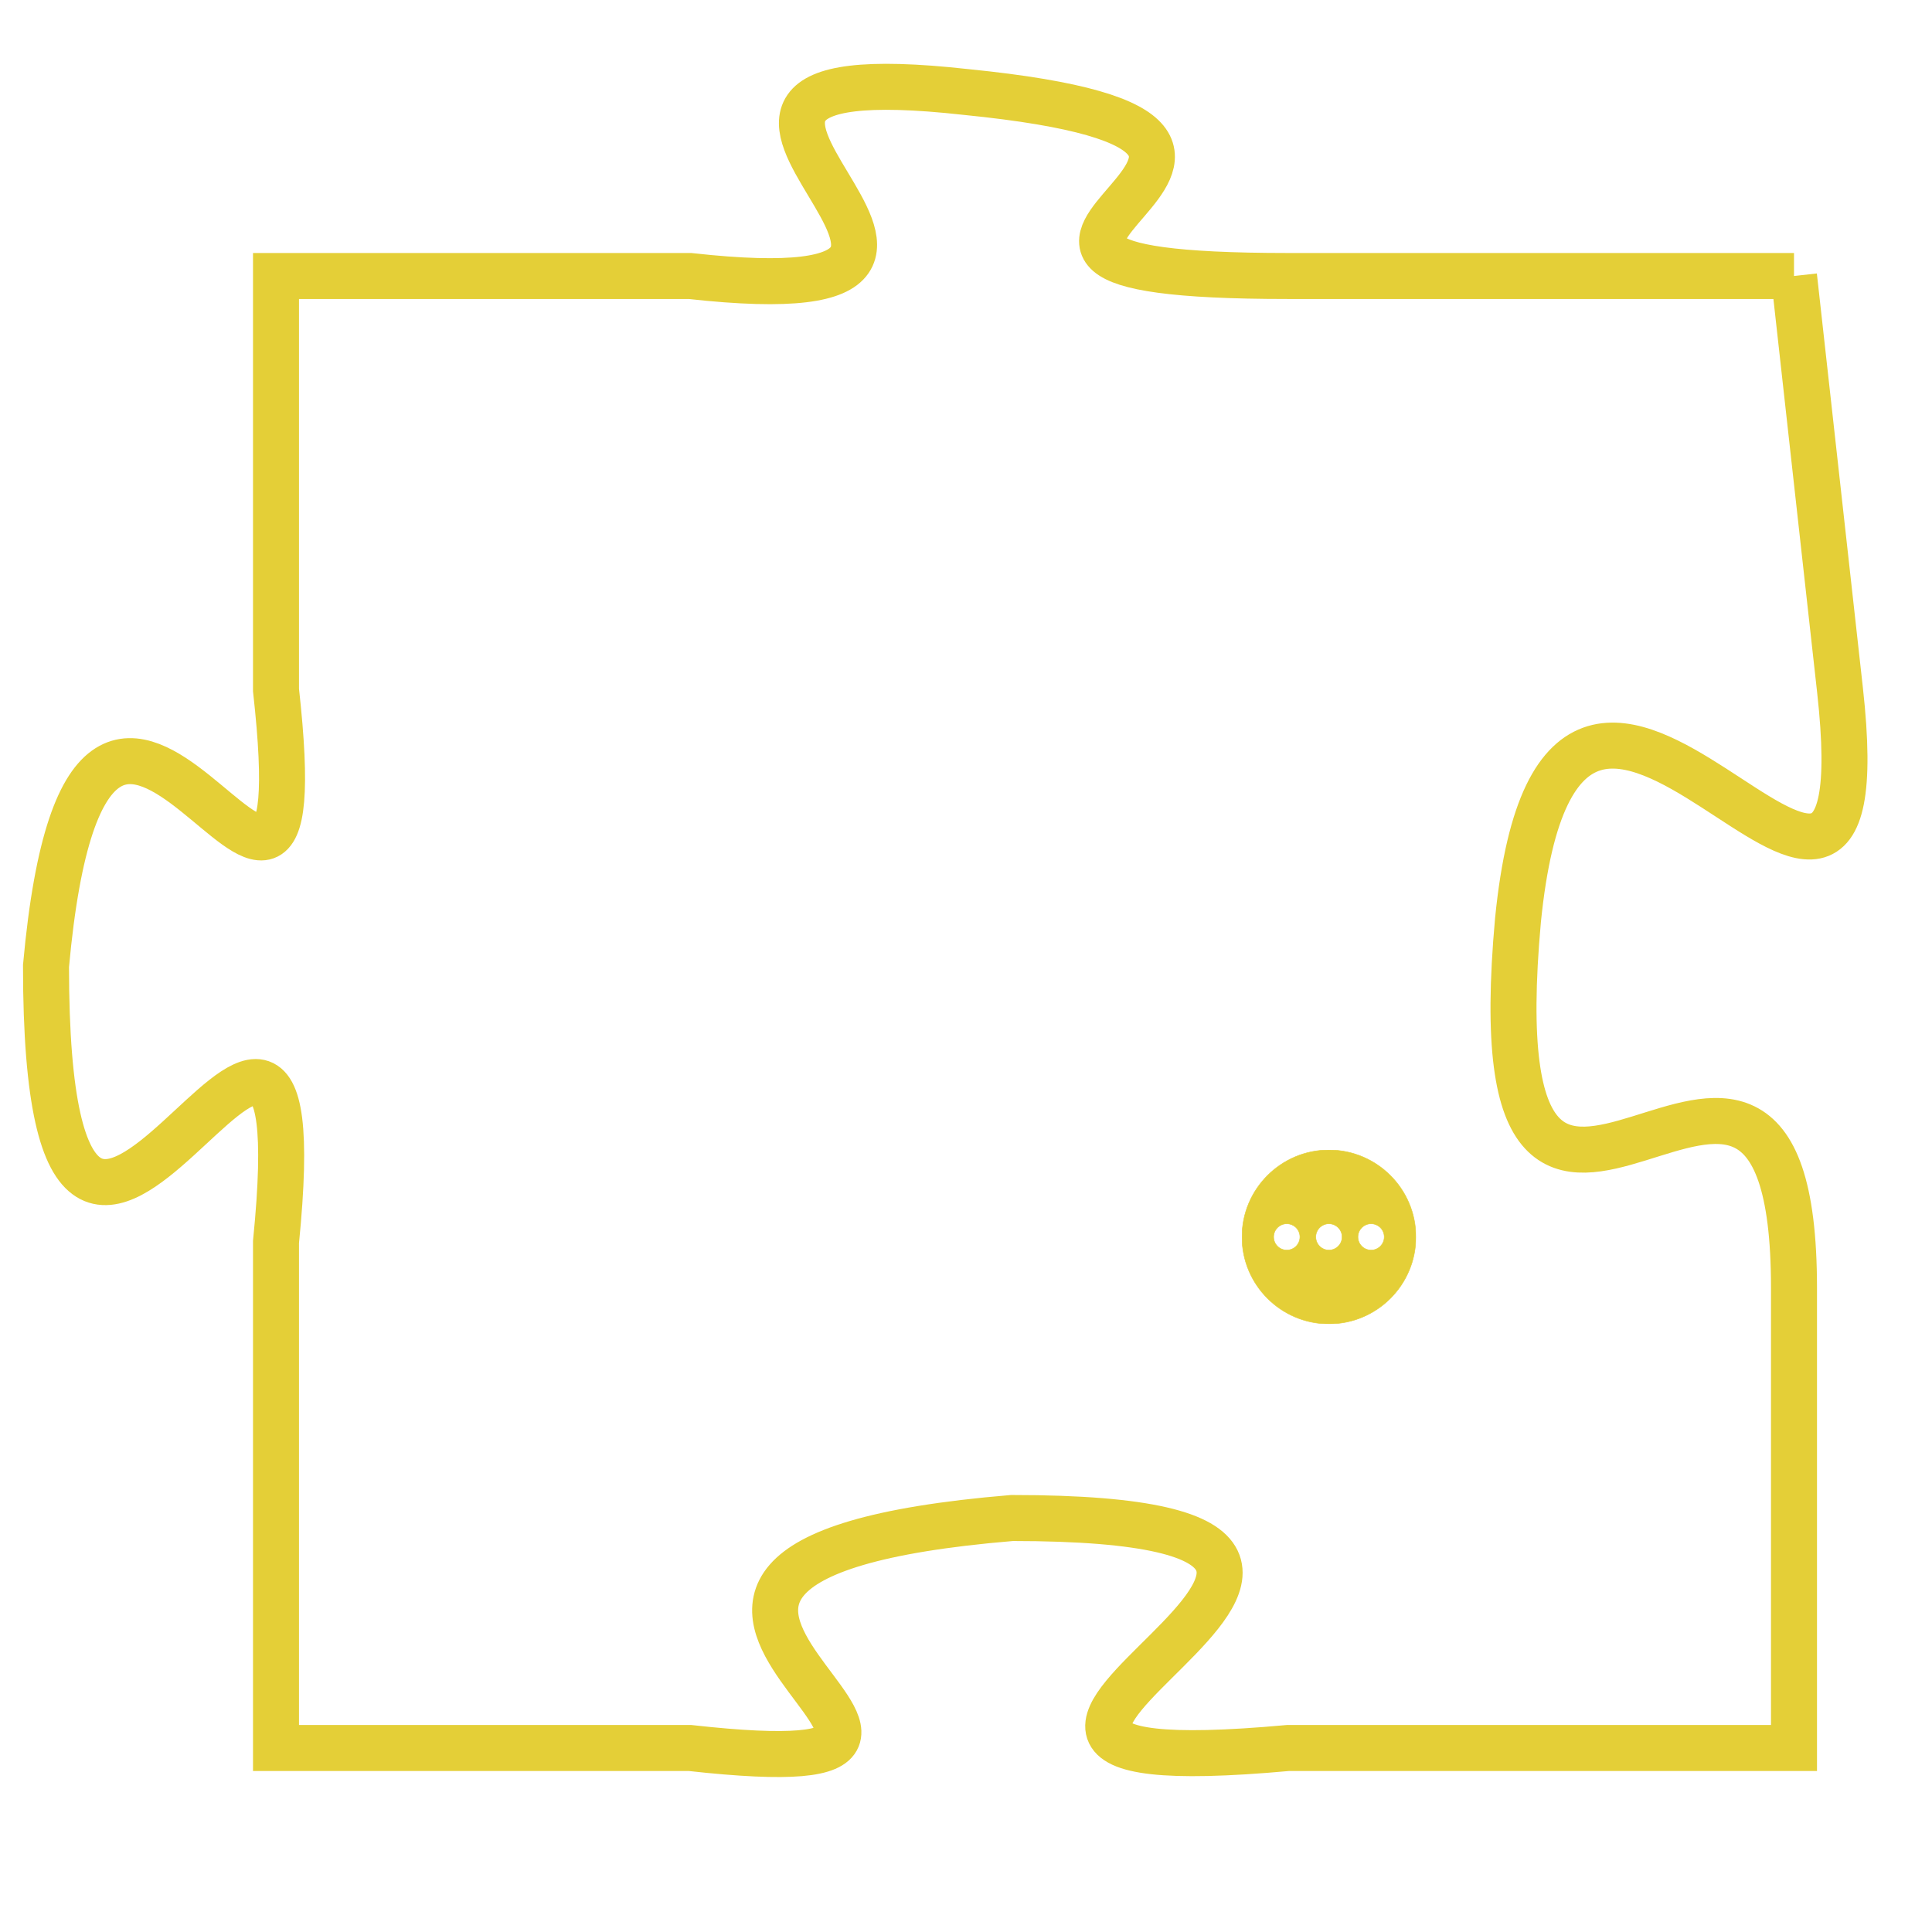 <svg version="1.1" xmlns="http://www.w3.org/2000/svg" xmlns:xlink="http://www.w3.org/1999/xlink" fill="transparent" x="0" y="0" width="350" height="350" preserveAspectRatio="xMinYMin slice"><style type="text/css">.links{fill:transparent;stroke: #E4CF37;}.links:hover{fill:#63D272; opacity:0.4;}</style><defs><g id="allt"><path id="t2764" d="M1155,672 L1144,672 C1134,672 1147,669 1137,668 C1128,667 1140,673 1131,672 L1122,672 1122,672 L1122,681 C1123,690 1118,676 1117,687 C1117,699 1123,683 1122,693 L1122,704 1122,704 L1131,704 C1140,705 1126,700 1138,699 C1150,699 1133,705 1144,704 L1155,704 1155,704 L1155,694 C1155,685 1148,697 1149,686 C1150,676 1157,690 1156,681 L1155,672"/></g><clipPath id="c" clipRule="evenodd" fill="transparent"><use href="#t2764"/></clipPath></defs><svg viewBox="1116 666 42 40" preserveAspectRatio="xMinYMin meet"><svg width="4380" height="2430"><g><image crossorigin="anonymous" x="0" y="0" href="https://nftpuzzle.license-token.com/assets/completepuzzle.svg" width="100%" height="100%" /><g class="links"><use href="#t2764"/></g></g></svg><svg x="1143" y="691" height="9%" width="9%" viewBox="0 0 330 330"><g><a xlink:href="https://nftpuzzle.license-token.com/" class="links"><title>See the most innovative NFT based token software licensing project</title><path fill="#E4CF37" id="more" d="M165,0C74.019,0,0,74.019,0,165s74.019,165,165,165s165-74.019,165-165S255.981,0,165,0z M85,190 c-13.785,0-25-11.215-25-25s11.215-25,25-25s25,11.215,25,25S98.785,190,85,190z M165,190c-13.785,0-25-11.215-25-25 s11.215-25,25-25s25,11.215,25,25S178.785,190,165,190z M245,190c-13.785,0-25-11.215-25-25s11.215-25,25-25 c13.785,0,25,11.215,25,25S258.785,190,245,190z"></path></a></g></svg></svg></svg>